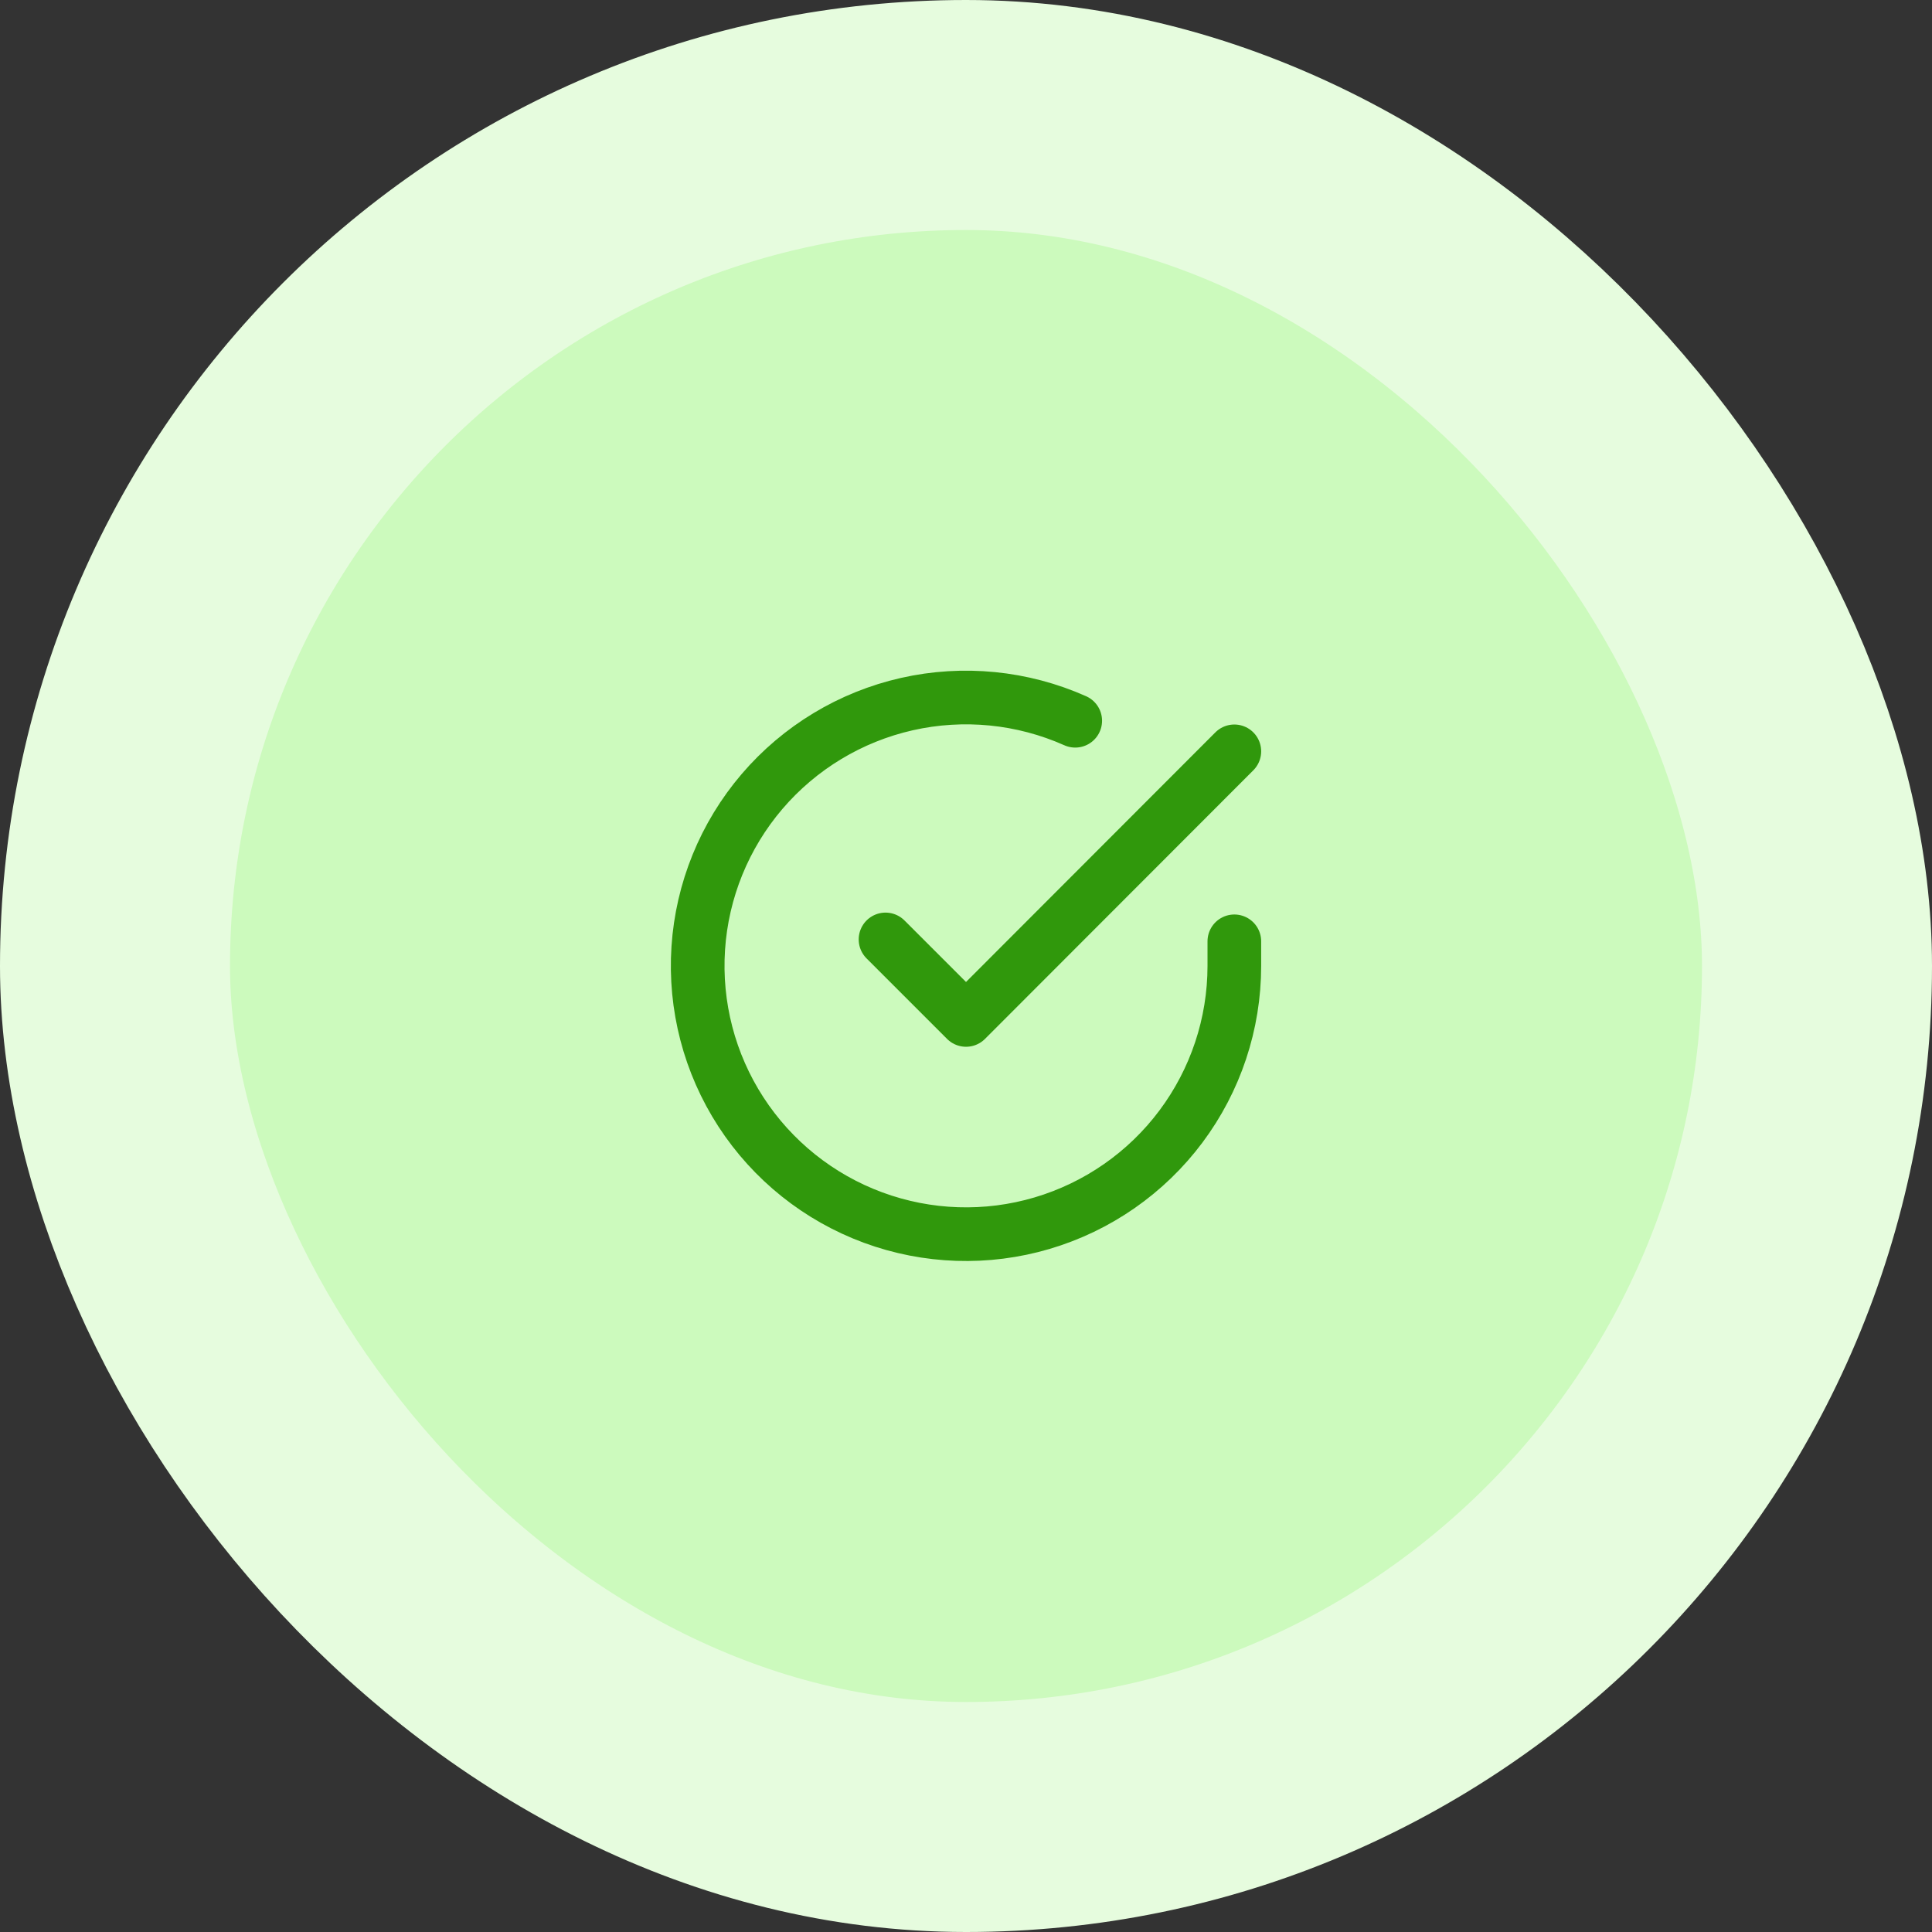 <svg width="84" height="84" viewBox="0 0 84 84" fill="none" xmlns="http://www.w3.org/2000/svg">
<rect x="0" y="0" width="84" height="84" fill="#333333" stroke="none"/>
<rect x="5" y="5" width="74" height="74" rx="37" fill="#CCFABD"/>
<rect x="5" y="5" width="74" height="74" rx="37" stroke="#E6FCDE" stroke-width="10"/>
<path d="M53.667 40.927V42C53.666 44.516 52.851 46.964 51.345 48.979C49.839 50.994 47.721 52.468 45.309 53.181C42.896 53.895 40.318 53.809 37.958 52.937C35.598 52.065 33.583 50.454 32.213 48.343C30.844 46.233 30.194 43.736 30.359 41.226C30.525 38.715 31.497 36.326 33.132 34.413C34.767 32.501 36.976 31.168 39.429 30.613C41.883 30.059 44.451 30.313 46.749 31.337M53.667 32.667L42.001 44.345L38.501 40.845" stroke="#30980C" stroke-width="2.333" stroke-linecap="round" stroke-linejoin="round"/>
</svg>
